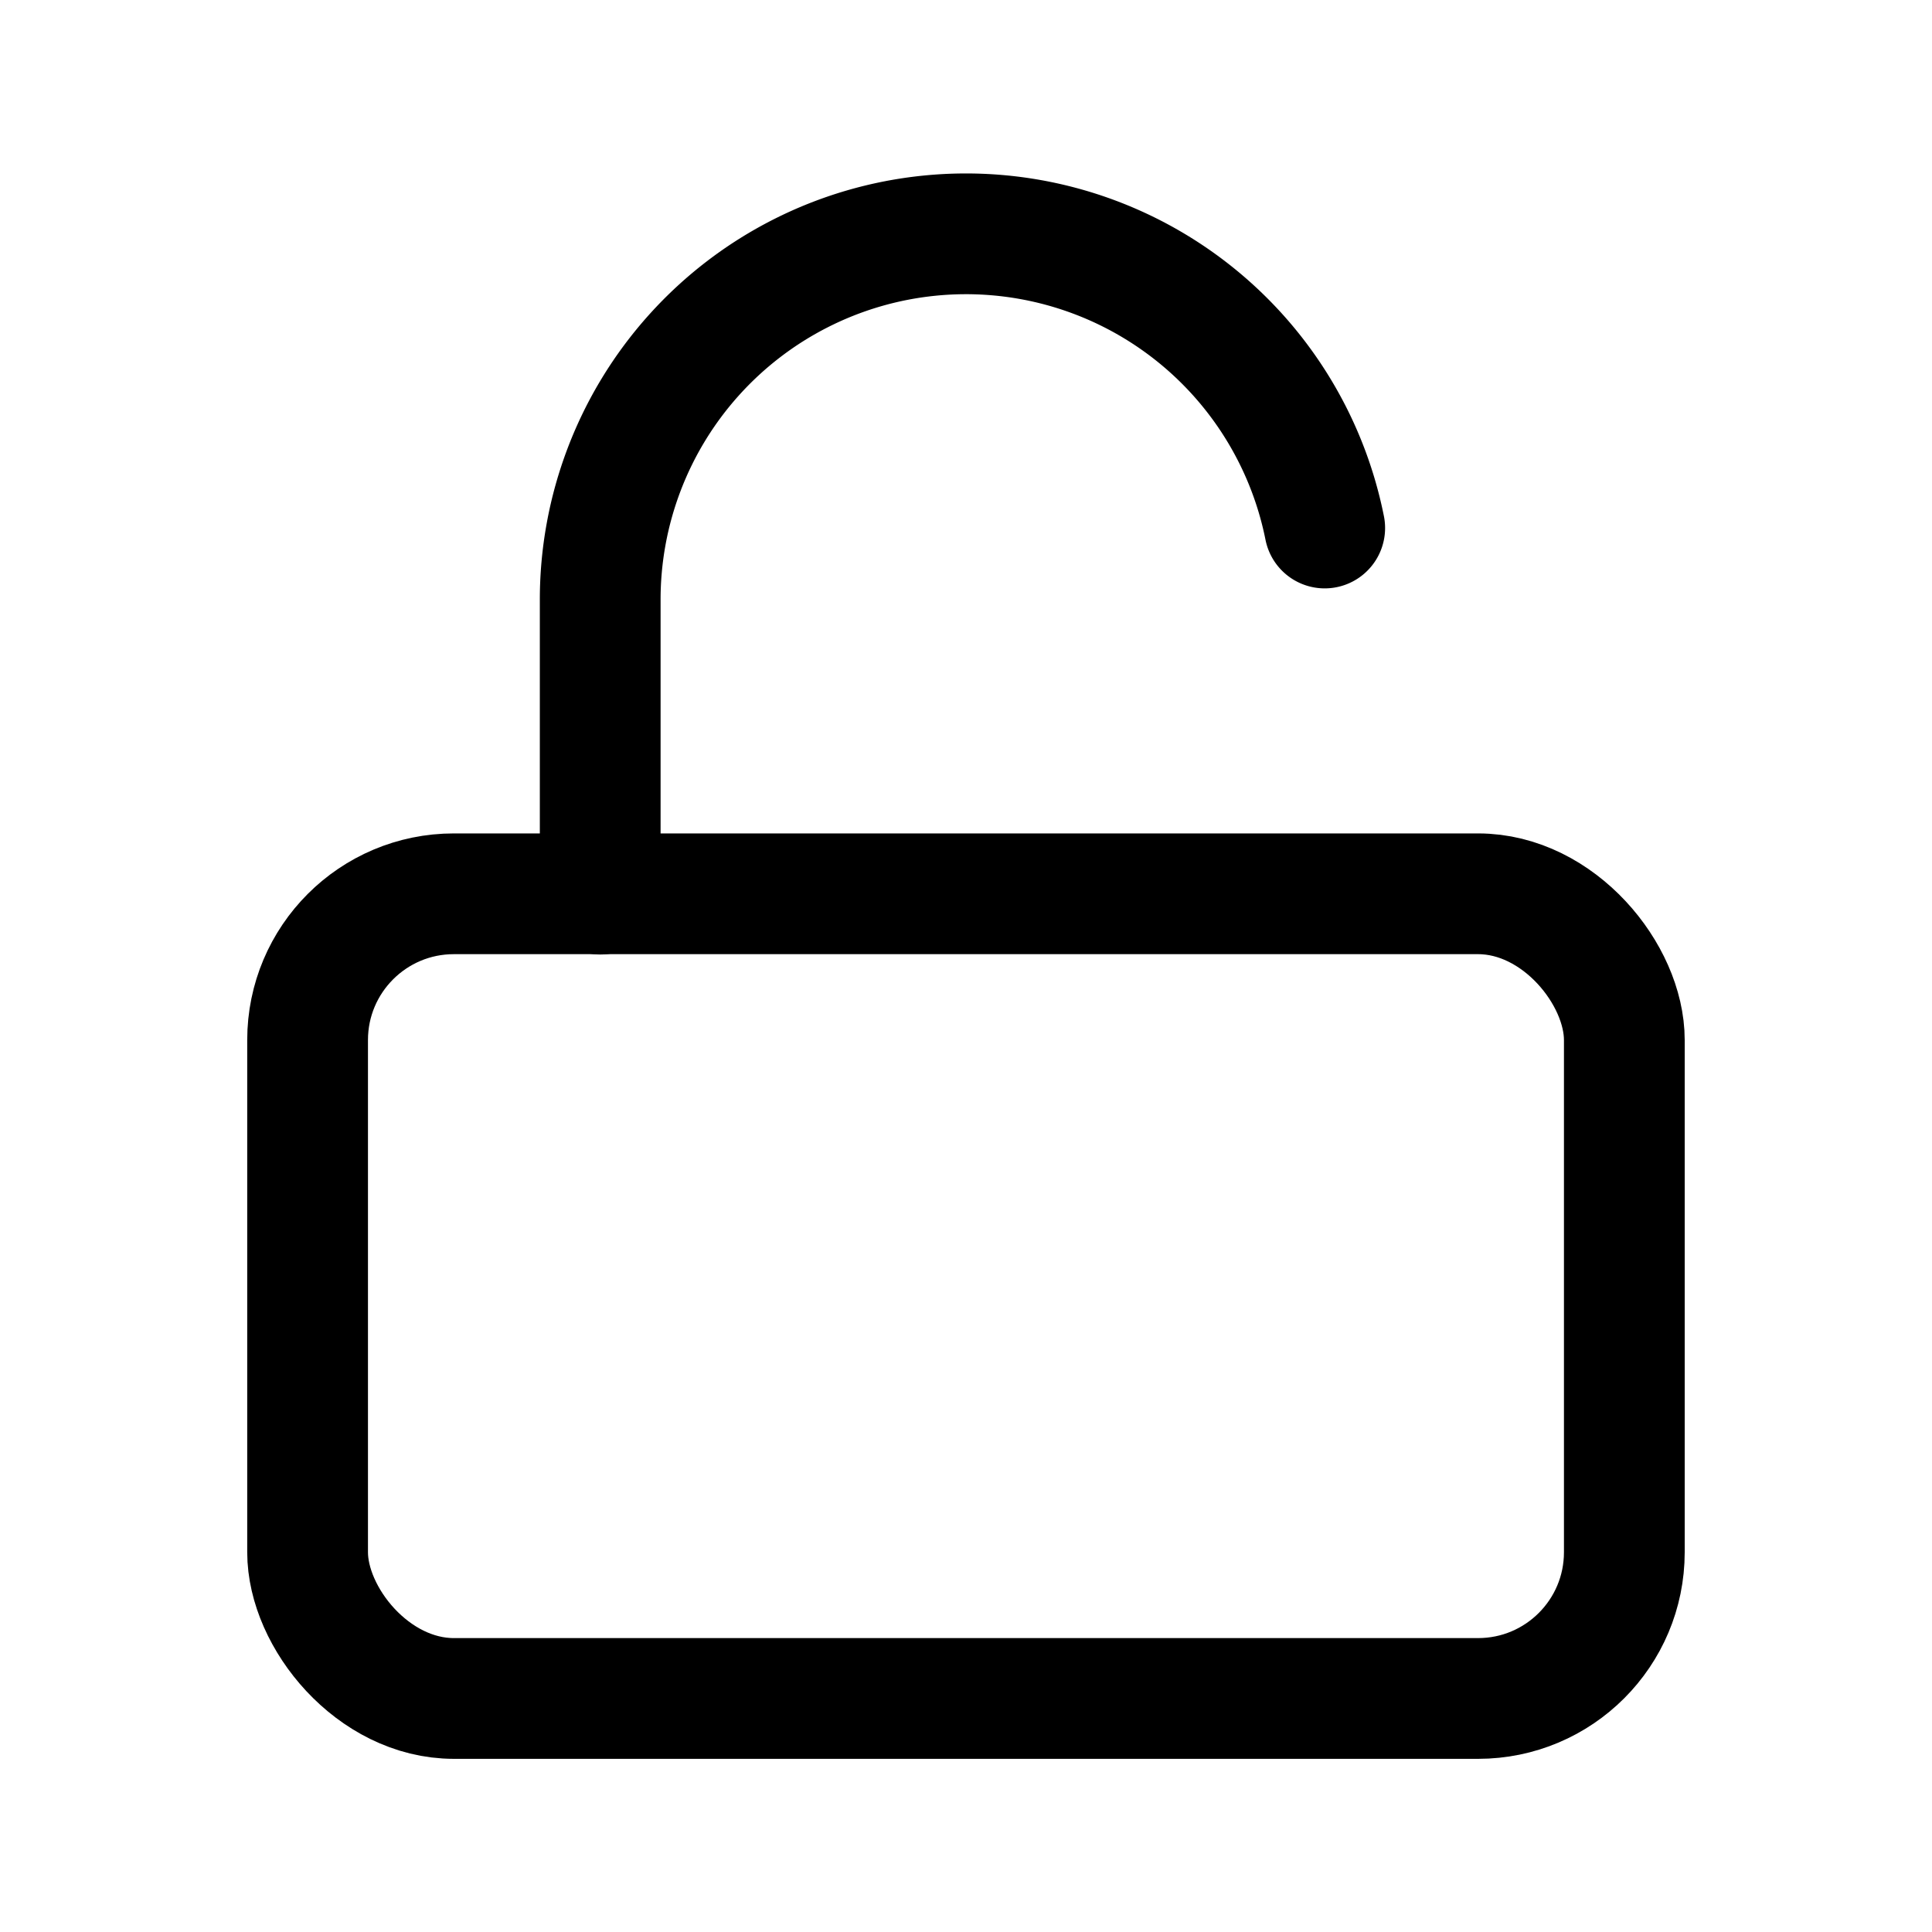 <svg xmlns="http://www.w3.org/2000/svg" xmlns:xlink="http://www.w3.org/1999/xlink" width="24" height="24" viewBox="0 0 24 24">
  <defs>
    <style>
      .cls-1 {
        clip-path: url(#clip-unlock);
      }

      .cls-2 {
        fill: none;
        stroke: #000;
        stroke-linecap: round;
        stroke-linejoin: round;
        stroke-width: 1.5px;
      }
    </style>
    <clipPath id="clip-unlock">
      <rect width="24" height="24"/>
    </clipPath>
  </defs>
  <g id="unlock" class="cls-1">
    <g id="Group_2196" data-name="Group 2196">
      <g id="unlock-2" data-name="unlock" transform="translate(1.095 1.107)">
        <rect id="Rectangle_862" data-name="Rectangle 862" class="cls-2" width="16.357" height="9.996" rx="1.817" transform="translate(2.726 9.996)"/>
        <path id="Path_6457" data-name="Path 6457" class="cls-2" d="M6.361,10V6.361a4.544,4.544,0,0,1,9-.909"/>
      </g>
    </g>
  </g>
</svg>
